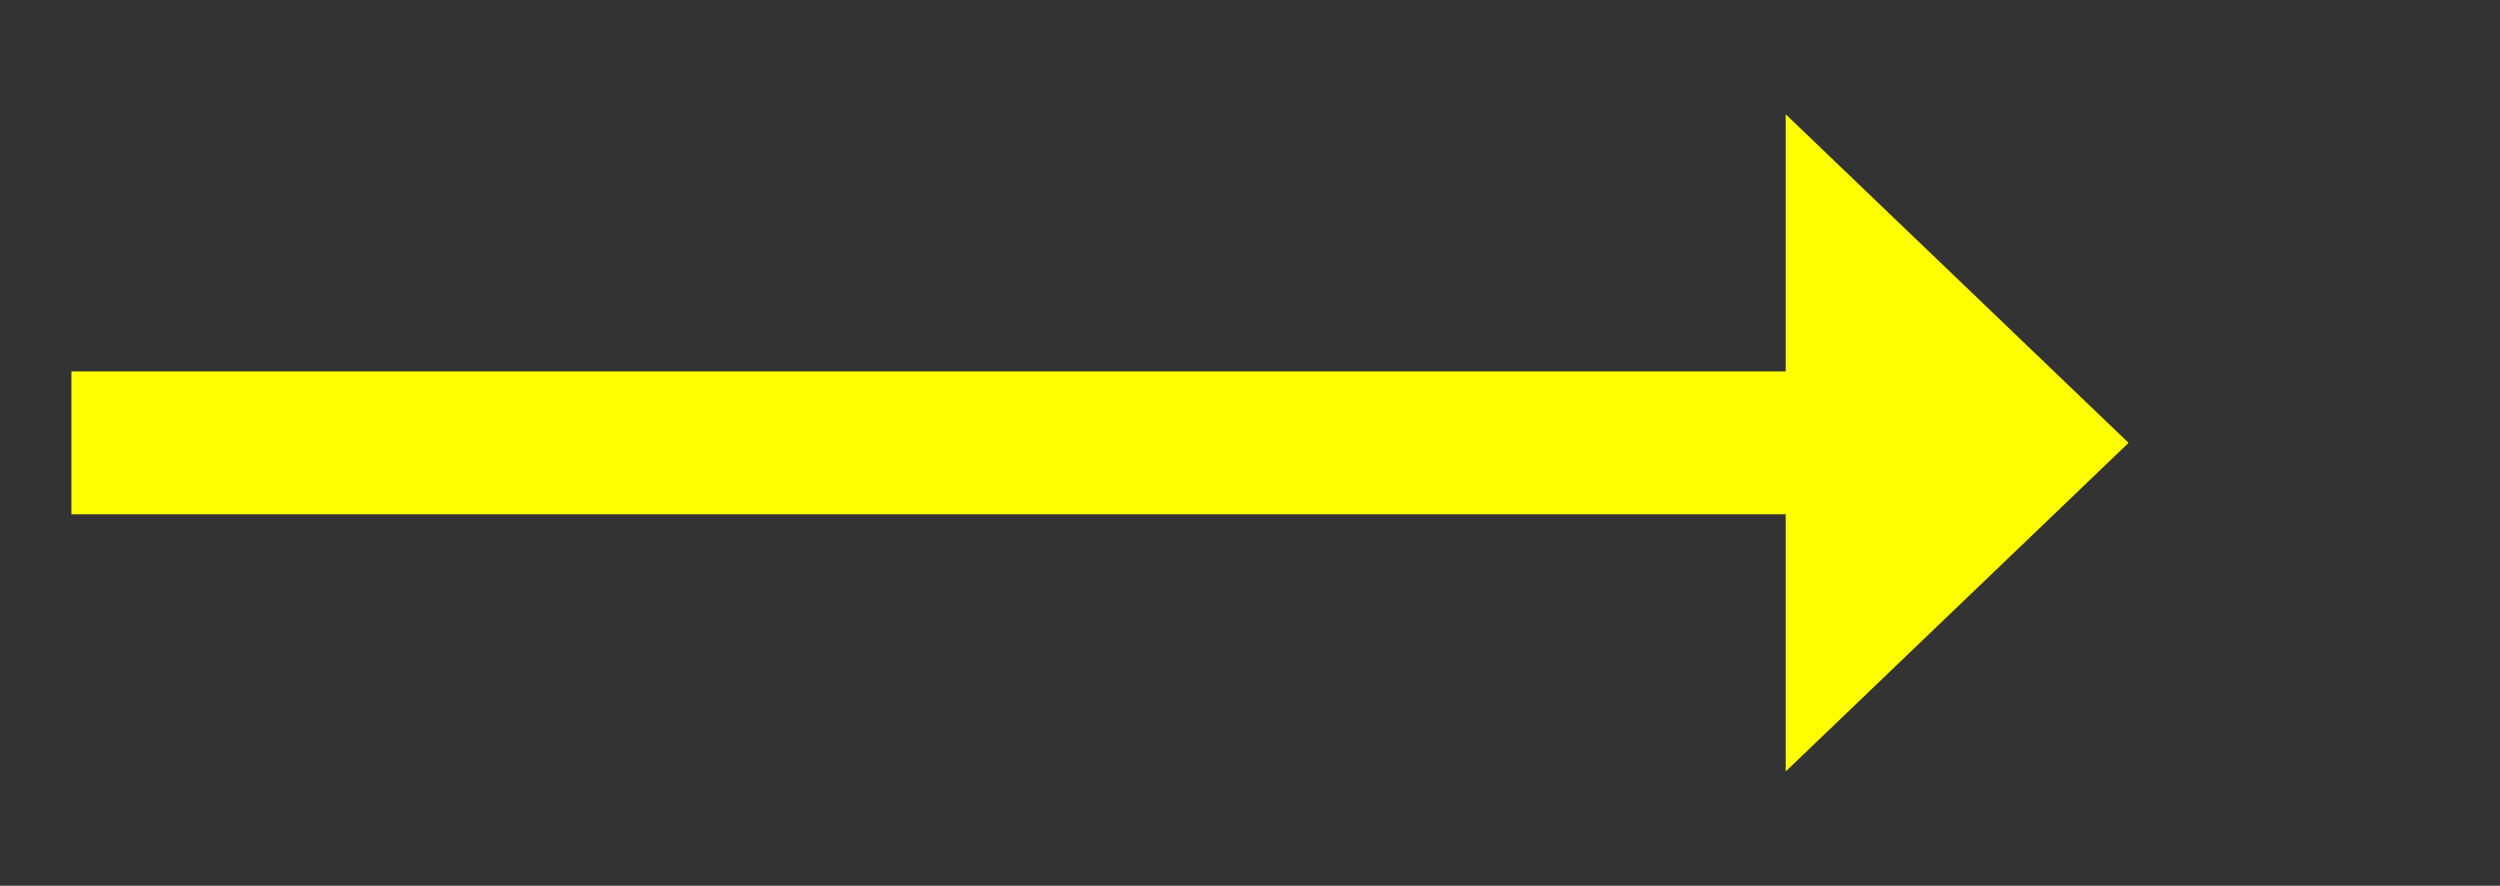 ﻿<?xml version="1.0" encoding="utf-8"?>
<svg version="1.1" xmlns:xlink="http://www.w3.org/1999/xlink" width="87.5px" height="31px" xmlns="http://www.w3.org/2000/svg">
  <rect width="100%" height="100%" fill="#333333" stroke="none"/>
  <g transform="matrix(1 0 0 1 -1319.5 -891 )">
    <path d="M 1382 918  L 1394 906.5  L 1382 895  L 1382 918  Z " fill-rule="nonzero" fill="#ffff00" stroke="none" />
    <path d="M 1322 906.5  L 1385 906.5  " stroke-width="5" stroke="#ffff00" fill="none" />
  </g>
</svg>